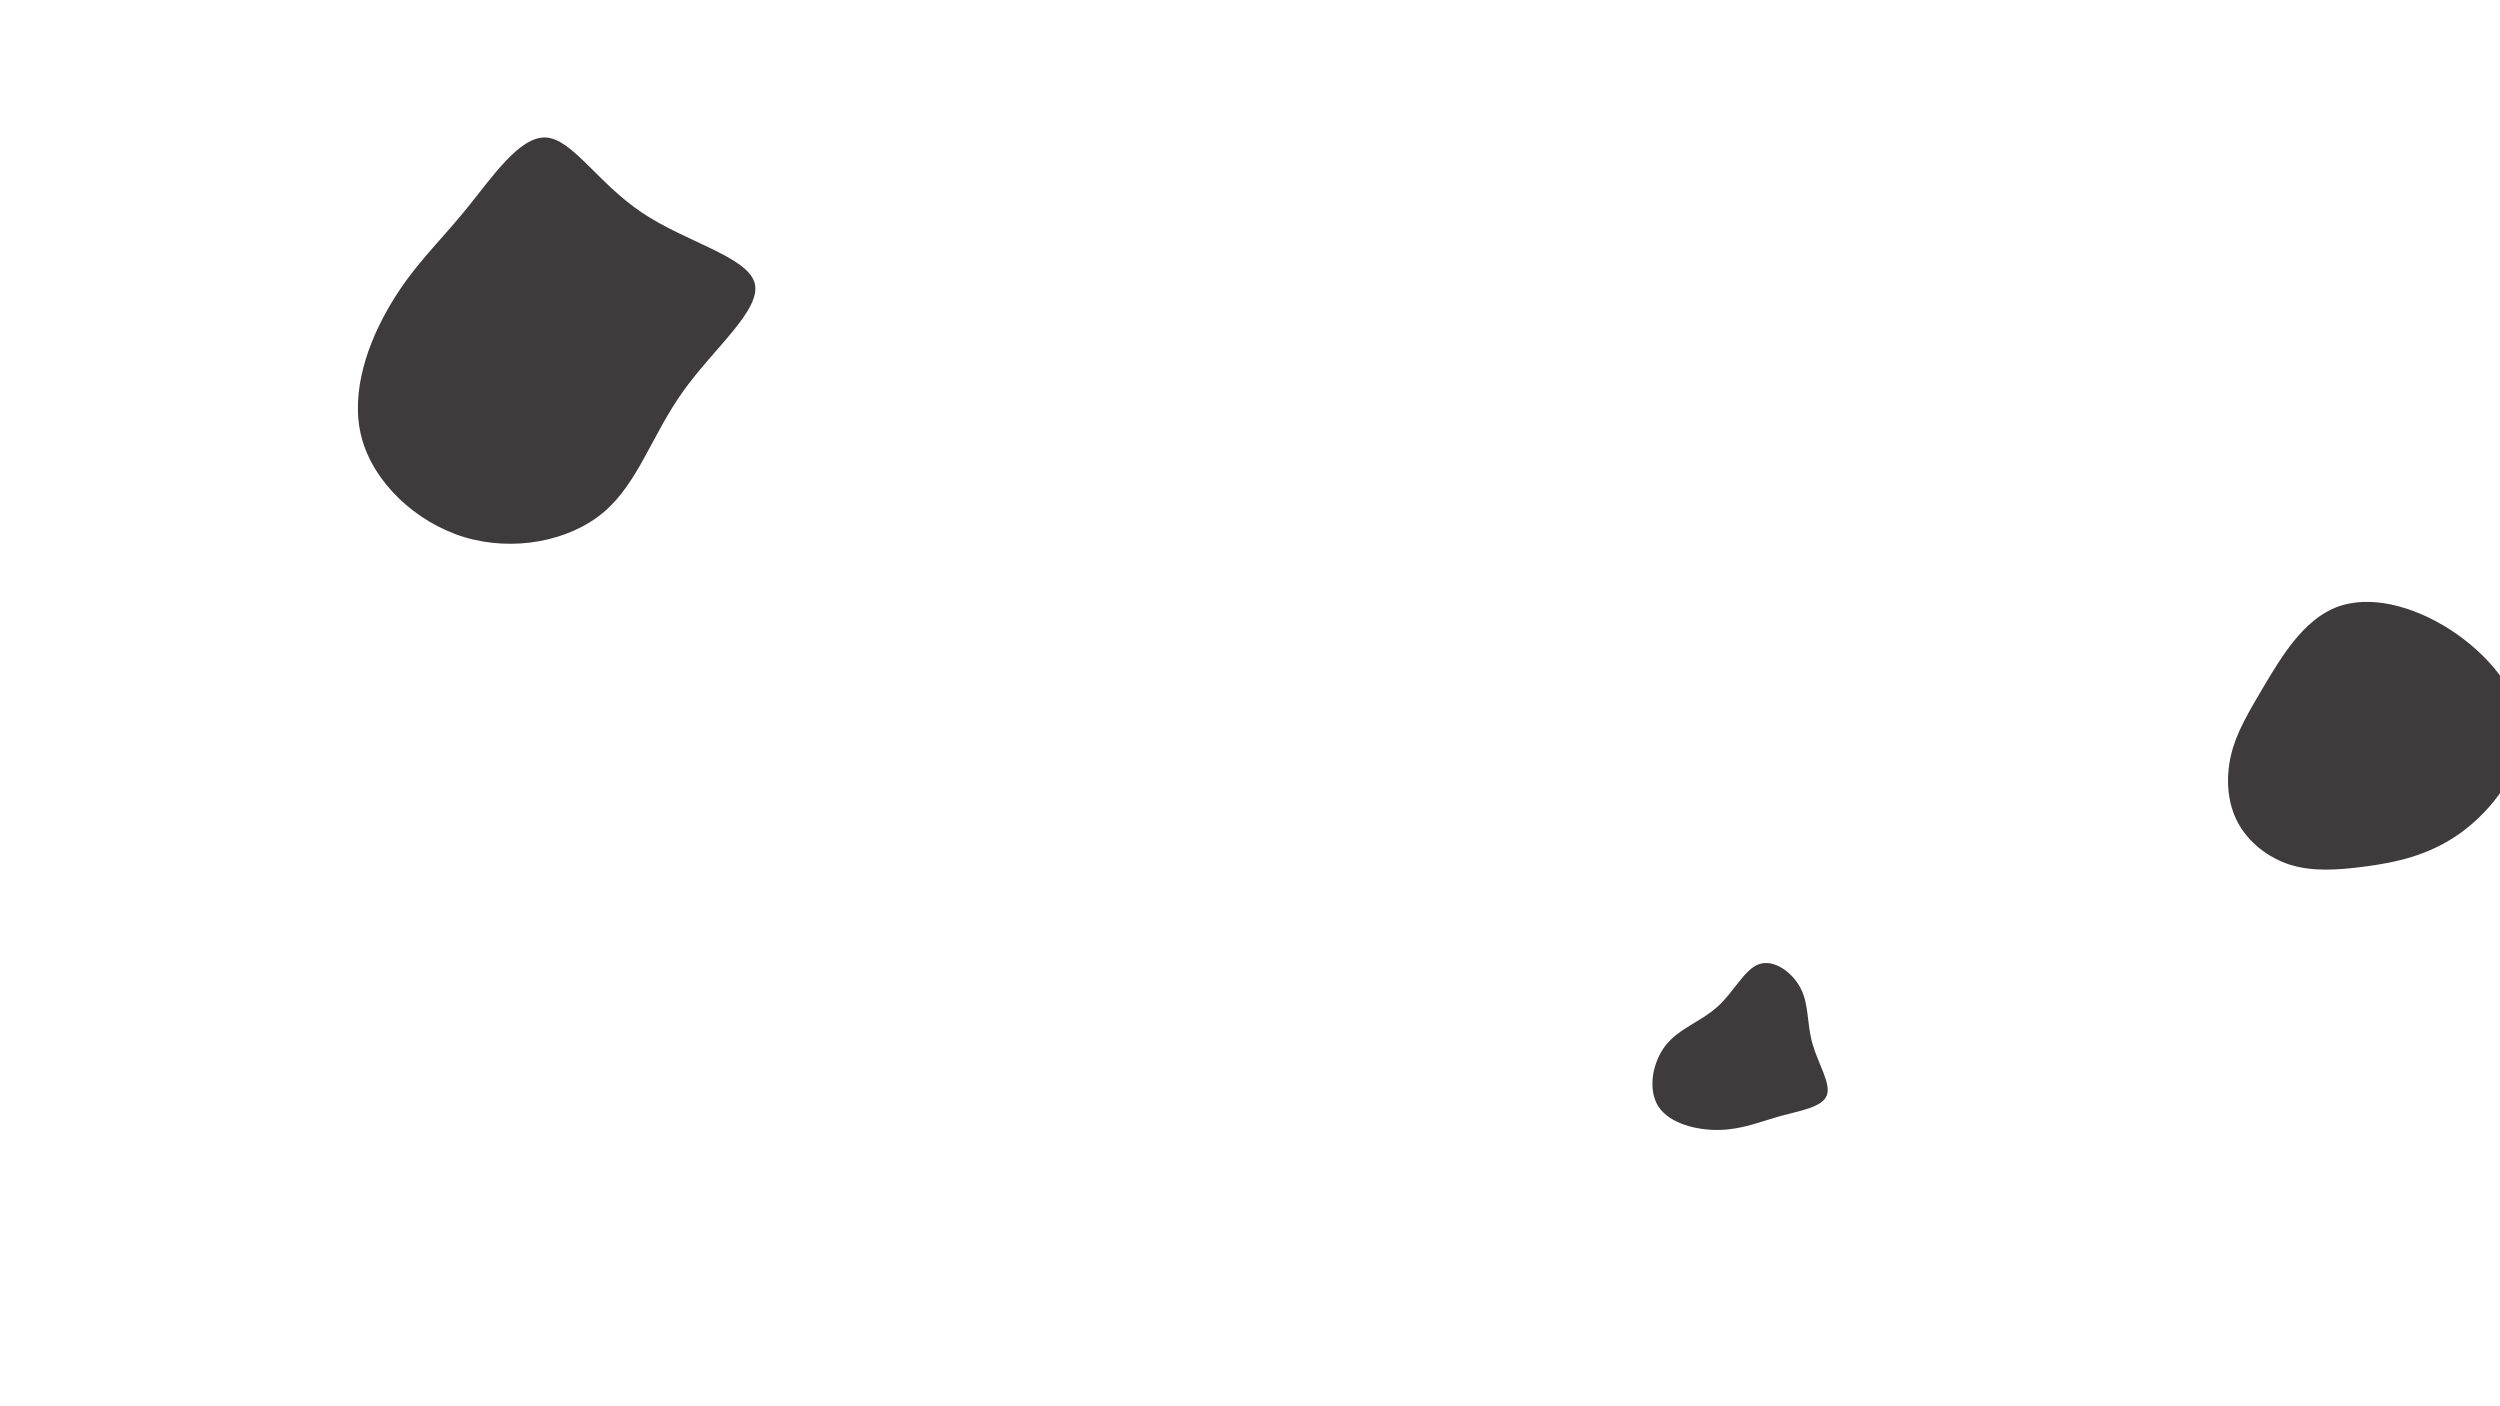 <svg id="visual" viewBox="0 0 960 540" width="960" height="540" xmlns="http://www.w3.org/2000/svg" xmlns:xlink="http://www.w3.org/1999/xlink" version="1.1"><rect width="960" height="540" fill="#FFFFFF"></rect><g><g transform="translate(210 122)"><path d="M36.3 -40.5C53.1 -29.1 77 -23.5 79.8 -13.3C82.5 -3.1 64.1 11.7 52.3 28.3C40.4 44.9 35.1 63.4 21.8 74.7C8.5 85.9 -12.8 89.9 -31.6 84.3C-50.4 78.6 -66.7 63.2 -71.2 45.8C-75.7 28.3 -68.4 8.8 -59.8 -5.5C-51.3 -19.8 -41.5 -28.8 -31.3 -41.3C-21.1 -53.8 -10.6 -69.7 -0.4 -69.2C9.7 -68.7 19.5 -51.8 36.3 -40.5Z" fill="#3d3b3b"></path></g><g transform="translate(893 296)"><path d="M47.9 -54.2C62.4 -44.8 74.9 -30.1 75.3 -15.1C75.7 -0.2 64.1 15 51.8 23.9C39.5 32.7 26.6 35.2 15.5 36.7C4.4 38.2 -5 38.7 -13.5 36.1C-22 33.4 -29.6 27.5 -33.7 19.8C-37.8 12.1 -38.3 2.6 -36.3 -6C-34.3 -14.6 -29.7 -22.3 -23.3 -33.1C-16.8 -44 -8.4 -57.9 4.1 -62.8C16.6 -67.7 33.3 -63.6 47.9 -54.2Z" fill="#3d3b3b"></path></g><g transform="translate(674 404)"><path d="M17.5 -24.4C20.7 -18.2 19.8 -10.8 22 -3.2C24.1 4.4 29.2 12.1 27.5 16.6C25.8 21.2 17.2 22.5 9.5 24.6C1.8 26.8 -5.1 29.7 -13.7 29.9C-22.3 30.1 -32.8 27.5 -37.1 21C-41.4 14.4 -39.5 3.9 -34.3 -2.7C-29.1 -9.2 -20.6 -11.8 -14.4 -17.5C-8.1 -23.2 -4 -32 1.6 -33.8C7.2 -35.7 14.3 -30.7 17.5 -24.4Z" fill="#3d3b3b"></path></g></g></svg>